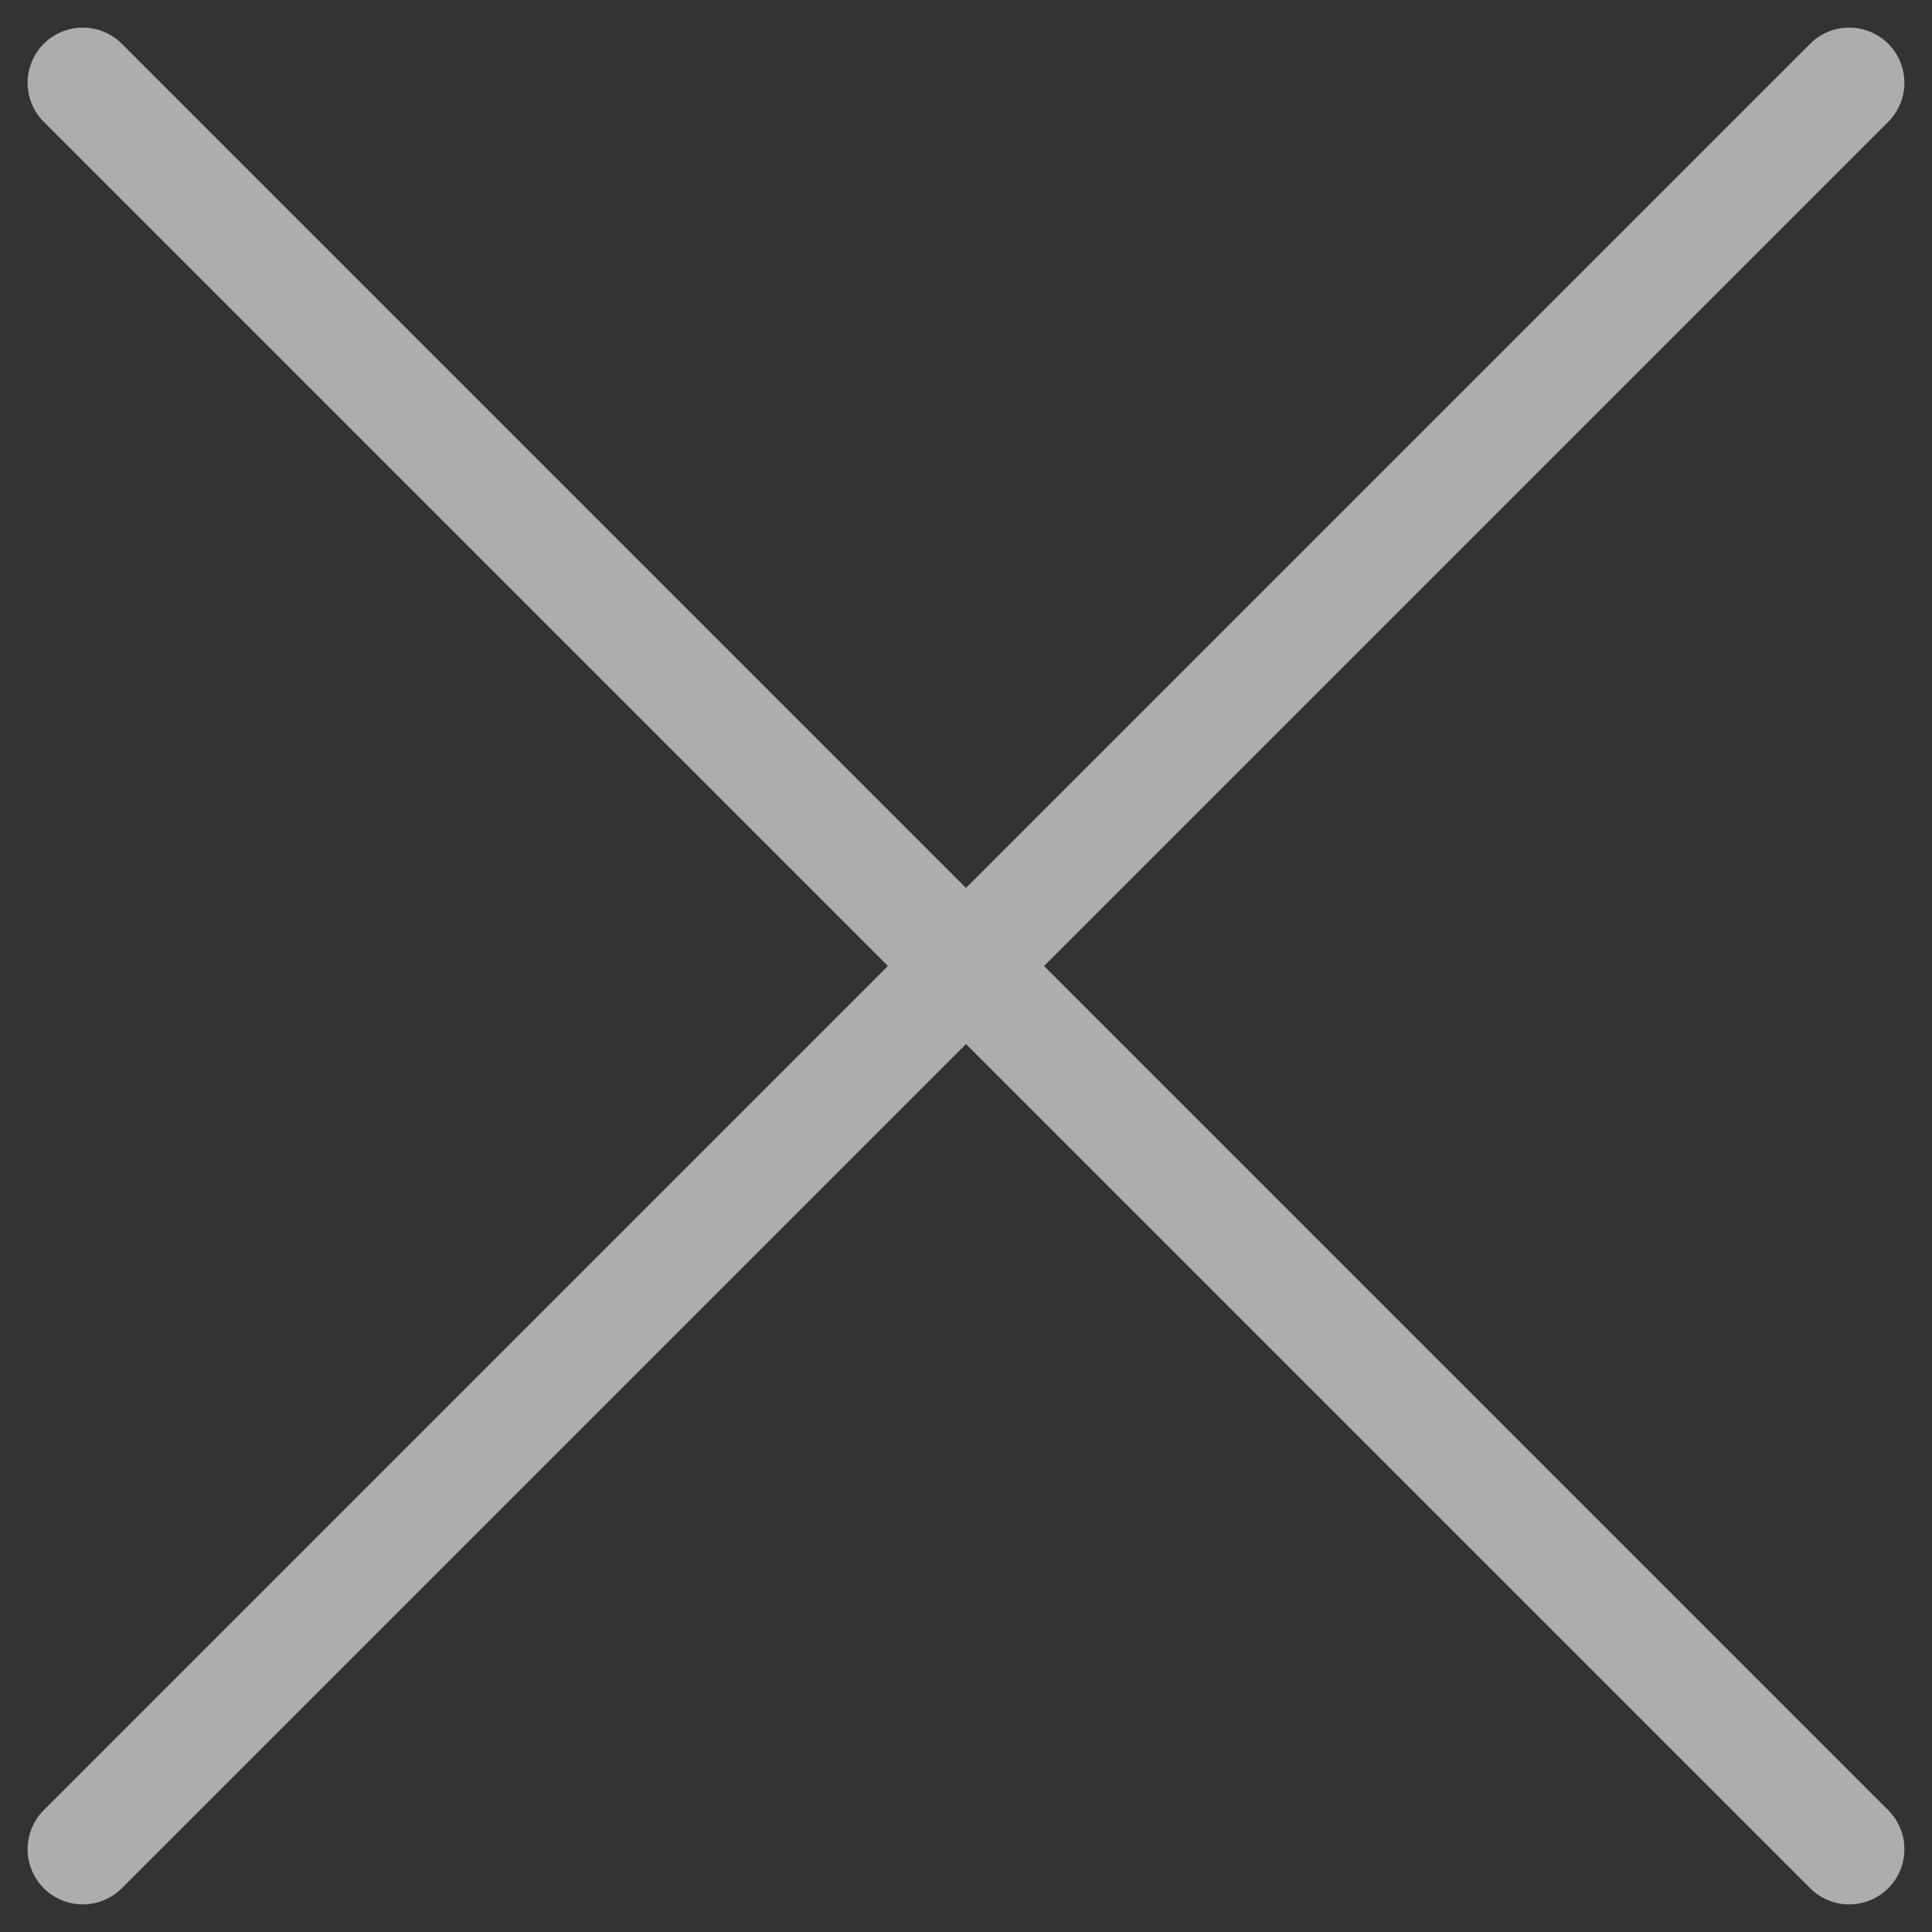 <svg width="100%" height="100%" viewBox="0 0 35 35" fill="none" xmlns="http://www.w3.org/2000/svg">
<rect x="0" y="0" width="35" height="35" fill="#333333" stroke="none"/>
<path d="M1.5 1.5L33.5 33.5M33.5 1.5L1.5 33.5" stroke="white" stroke-opacity="0.6" stroke-width="2" stroke-miterlimit="1" stroke-linecap="round" stroke-linejoin="round"/>
</svg>
